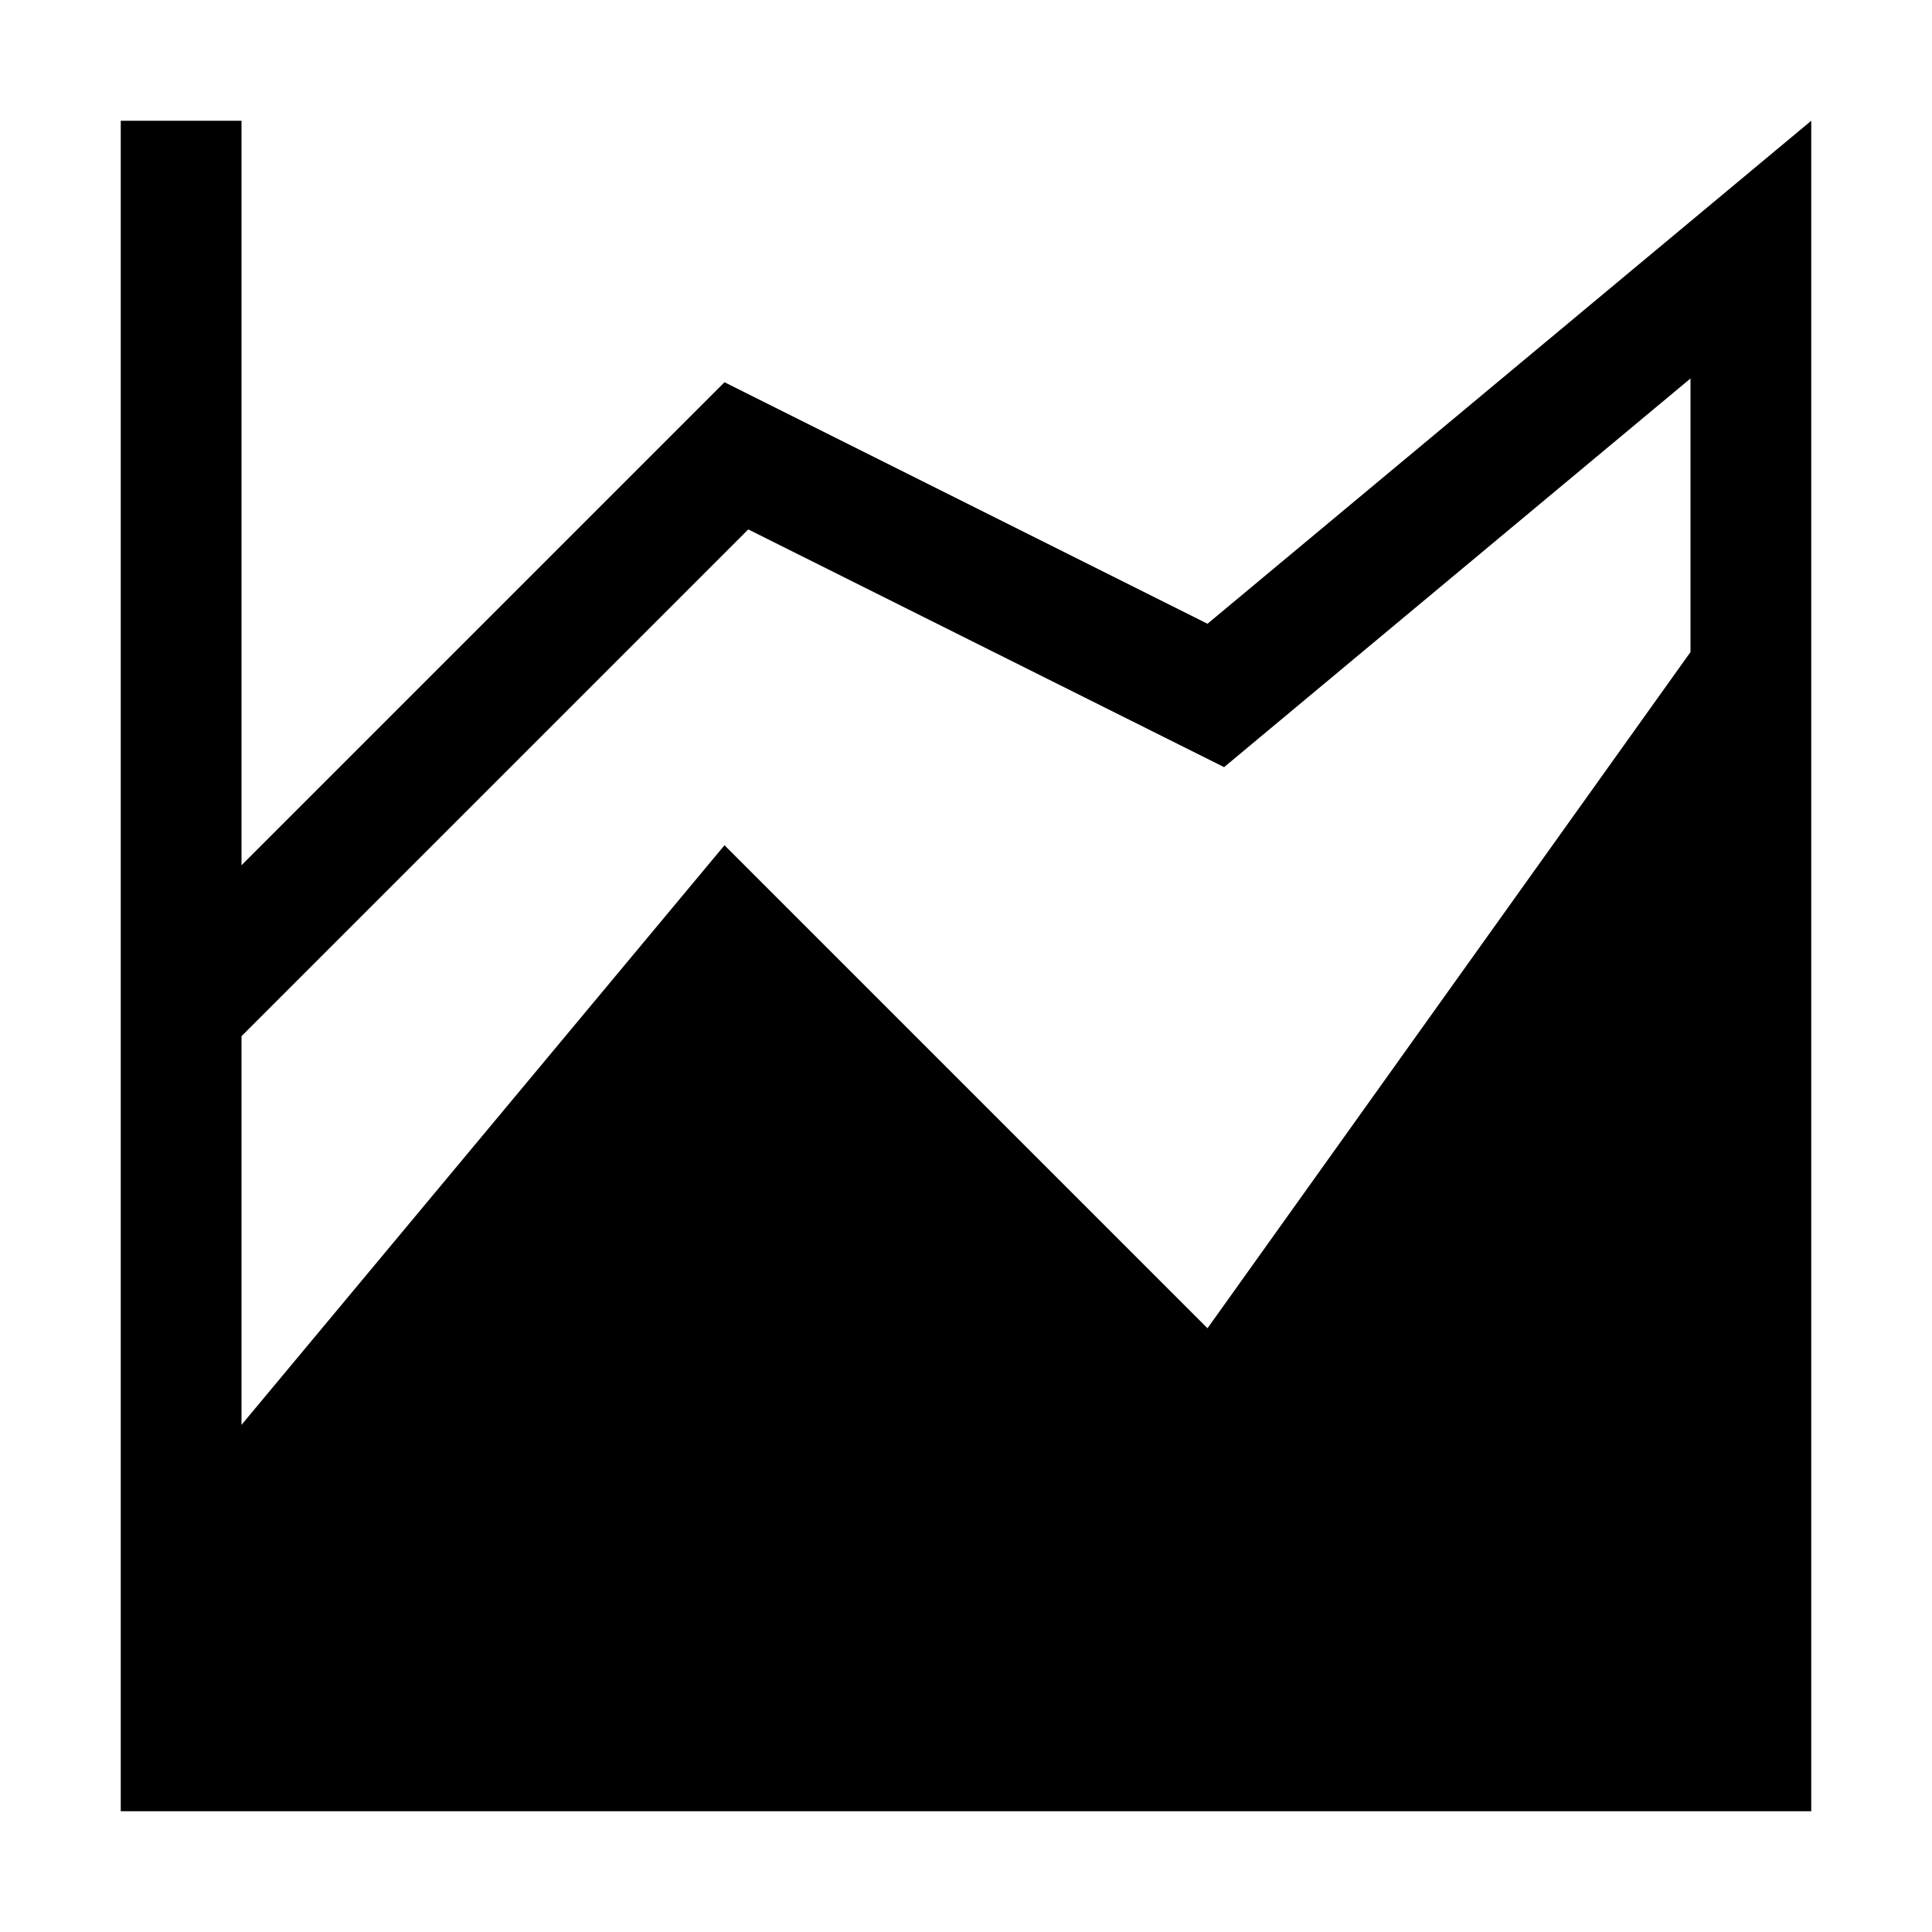 <?xml version="1.0" encoding="utf-8"?>
<!-- Generator: Adobe Illustrator 24.2.0, SVG Export Plug-In . SVG Version: 6.00 Build 0)  -->
<svg xmlns="http://www.w3.org/2000/svg" width="512" height="512" viewBox="0 0 512 512">
<path d="M320,165.3l-128-64l-128,128V32H32v448h448V32L320,165.3z M448,172.8L320,352L192,224L64,377.6v-103l134.3-134.3l126.1,63
	l123.6-103V172.8z" />
</svg>
